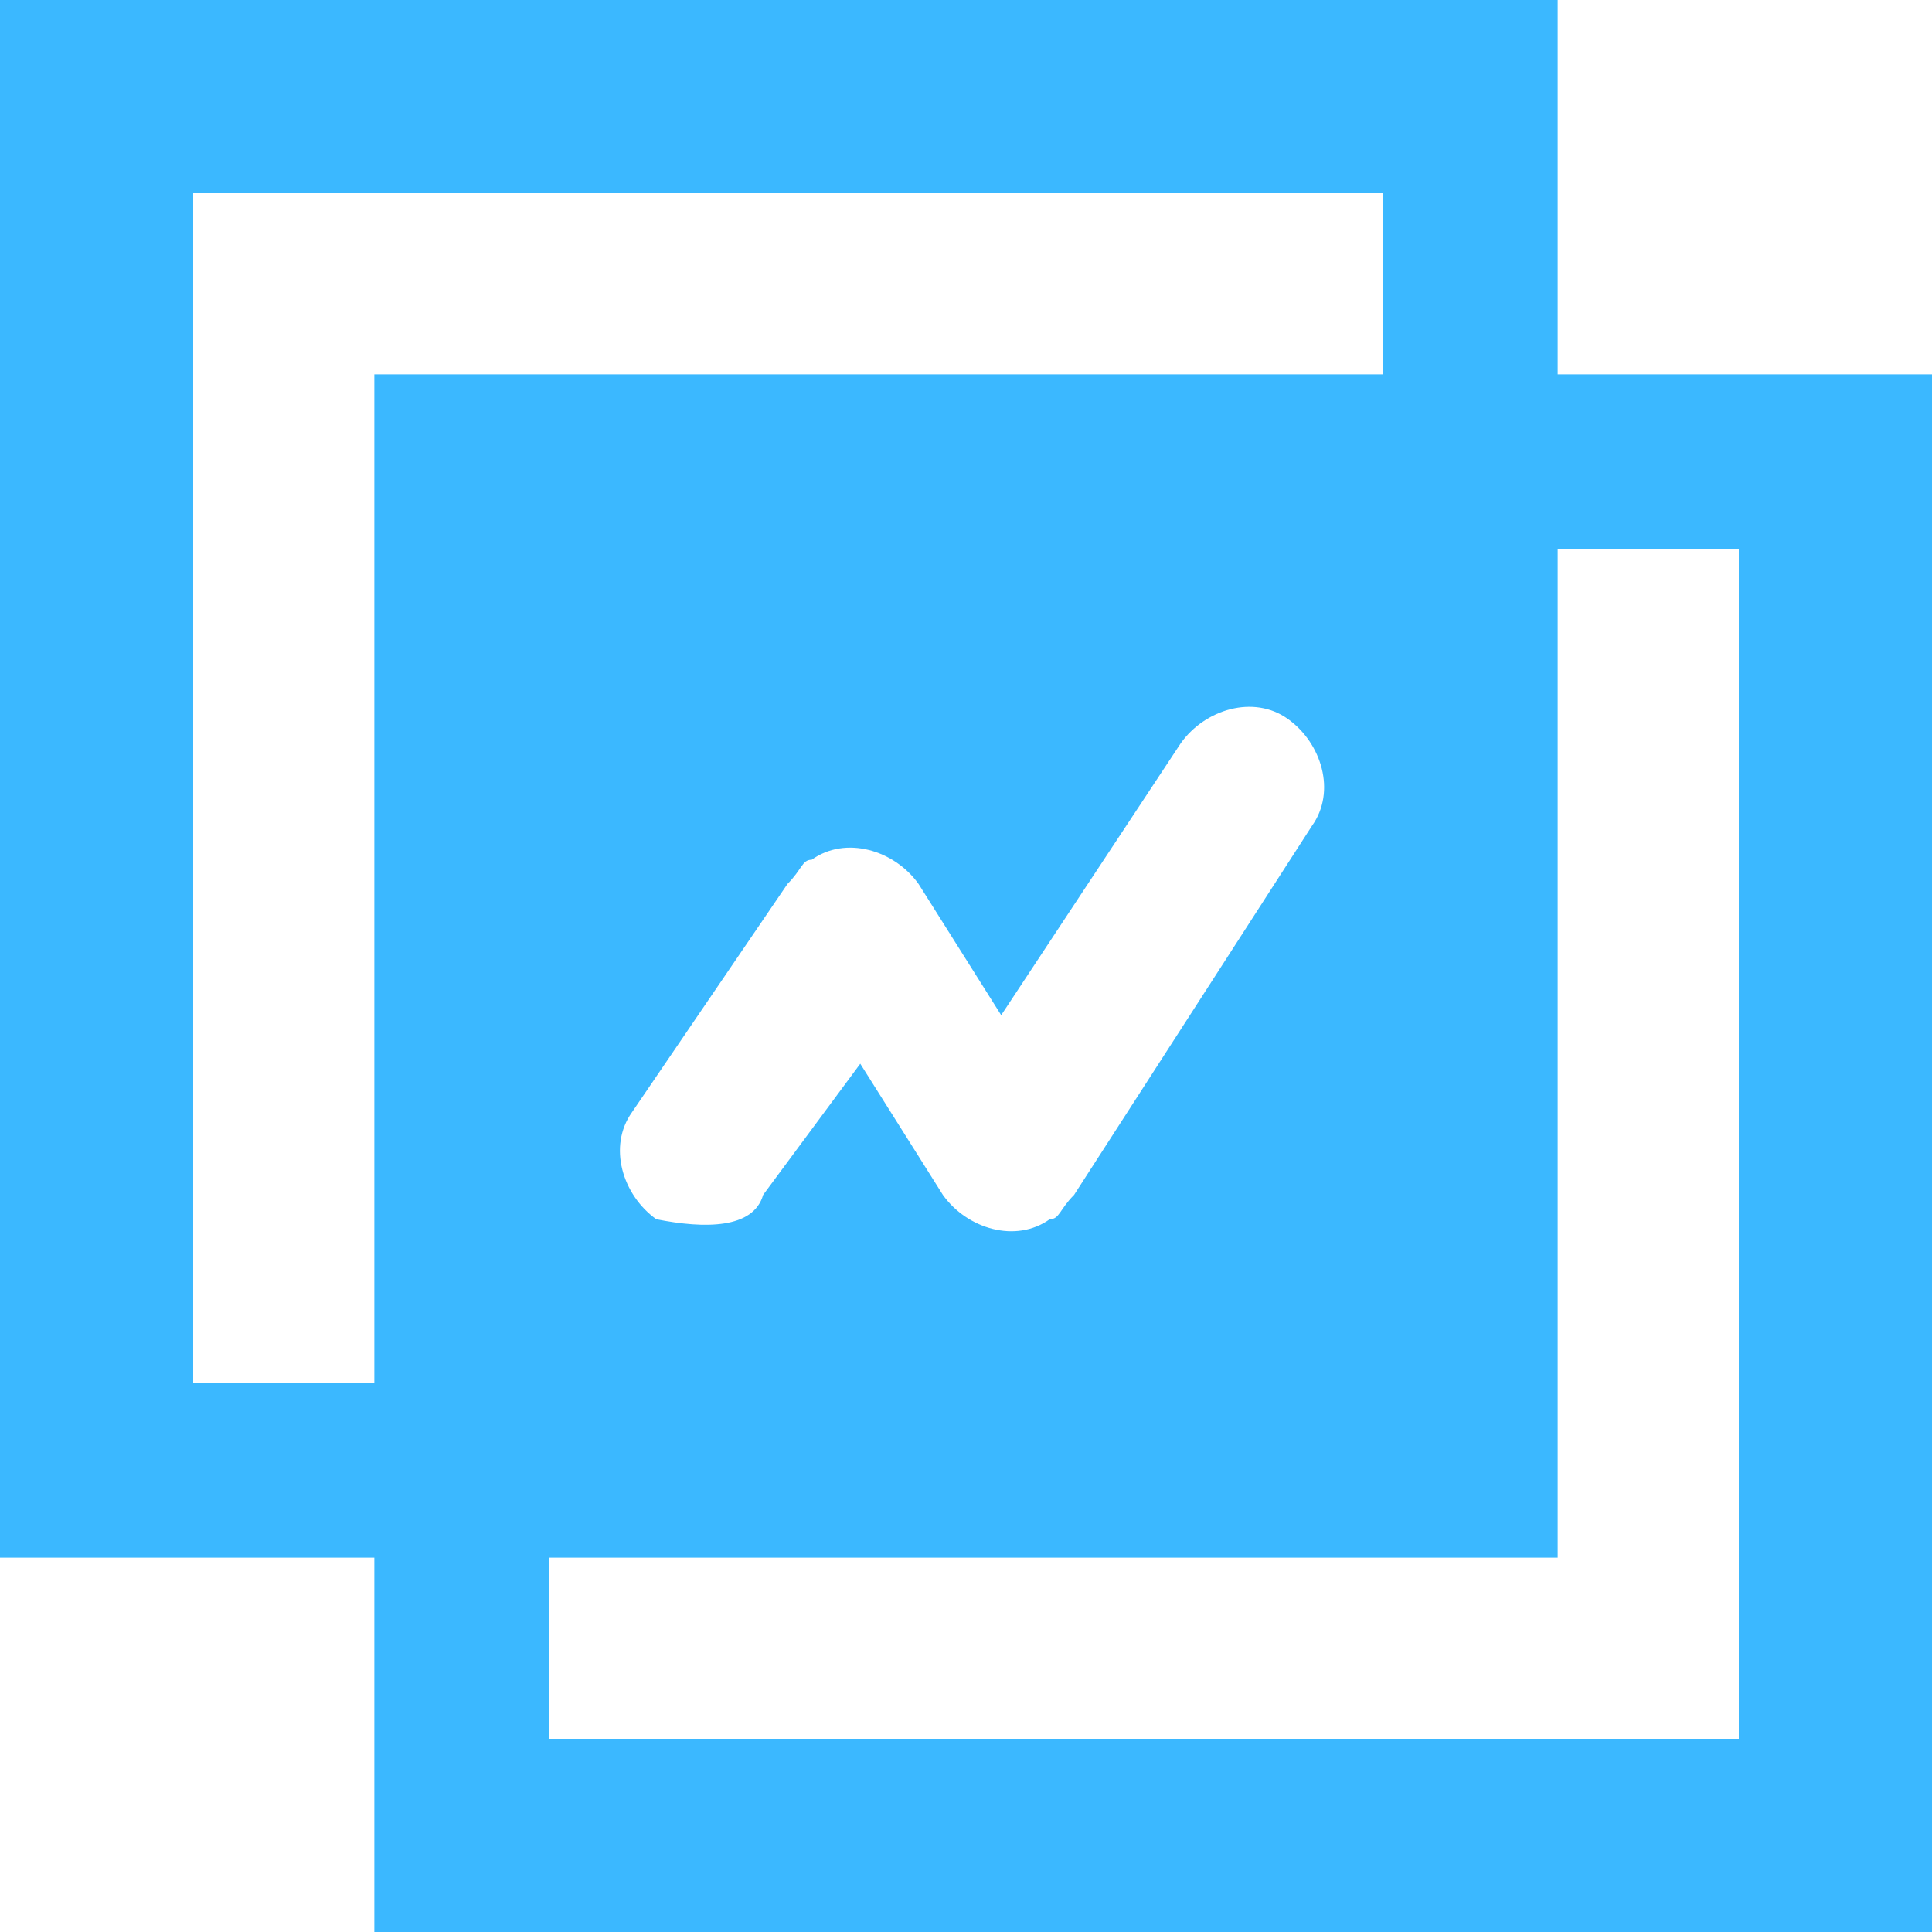 <svg xmlns="http://www.w3.org/2000/svg" xmlns:xlink="http://www.w3.org/1999/xlink" fill="none" version="1.1" width="22.4" height="22.4" viewBox="0 0 22.4 22.4"><path d="M18.06,4.34L22.4,4.34L22.4,22.4L4.34,22.4L4.34,18.06L0,18.06L0,0L18.06,0L18.06,4.34ZM4.34,4.34L4.34,16.03L2.24,16.03L2.24,2.24L16.03,2.24L16.03,4.34L4.34,4.34ZM18.06,18.06L18.06,6.37L20.16,6.37L20.16,20.16L6.37,20.16L6.37,18.06L18.06,18.06ZM9.974,12.333L8.848,13.854C8.735,14.248,8.172,14.248,7.609,14.136C7.215,13.854,7.046,13.291,7.327,12.896L9.13,10.249C9.299,10.08,9.299,9.968,9.411,9.968C9.805,9.686,10.369,9.855,10.65,10.249L11.608,11.77L13.691,8.616C13.973,8.222,14.536,8.053,14.931,8.335C15.325,8.616,15.494,9.179,15.212,9.574L12.453,13.854C12.284,14.023,12.284,14.136,12.171,14.136C11.777,14.417,11.213,14.248,10.932,13.854L9.974,12.333Z" fill-rule="evenodd" fill="#3BB8FF" fill-opacity="1"/></svg>